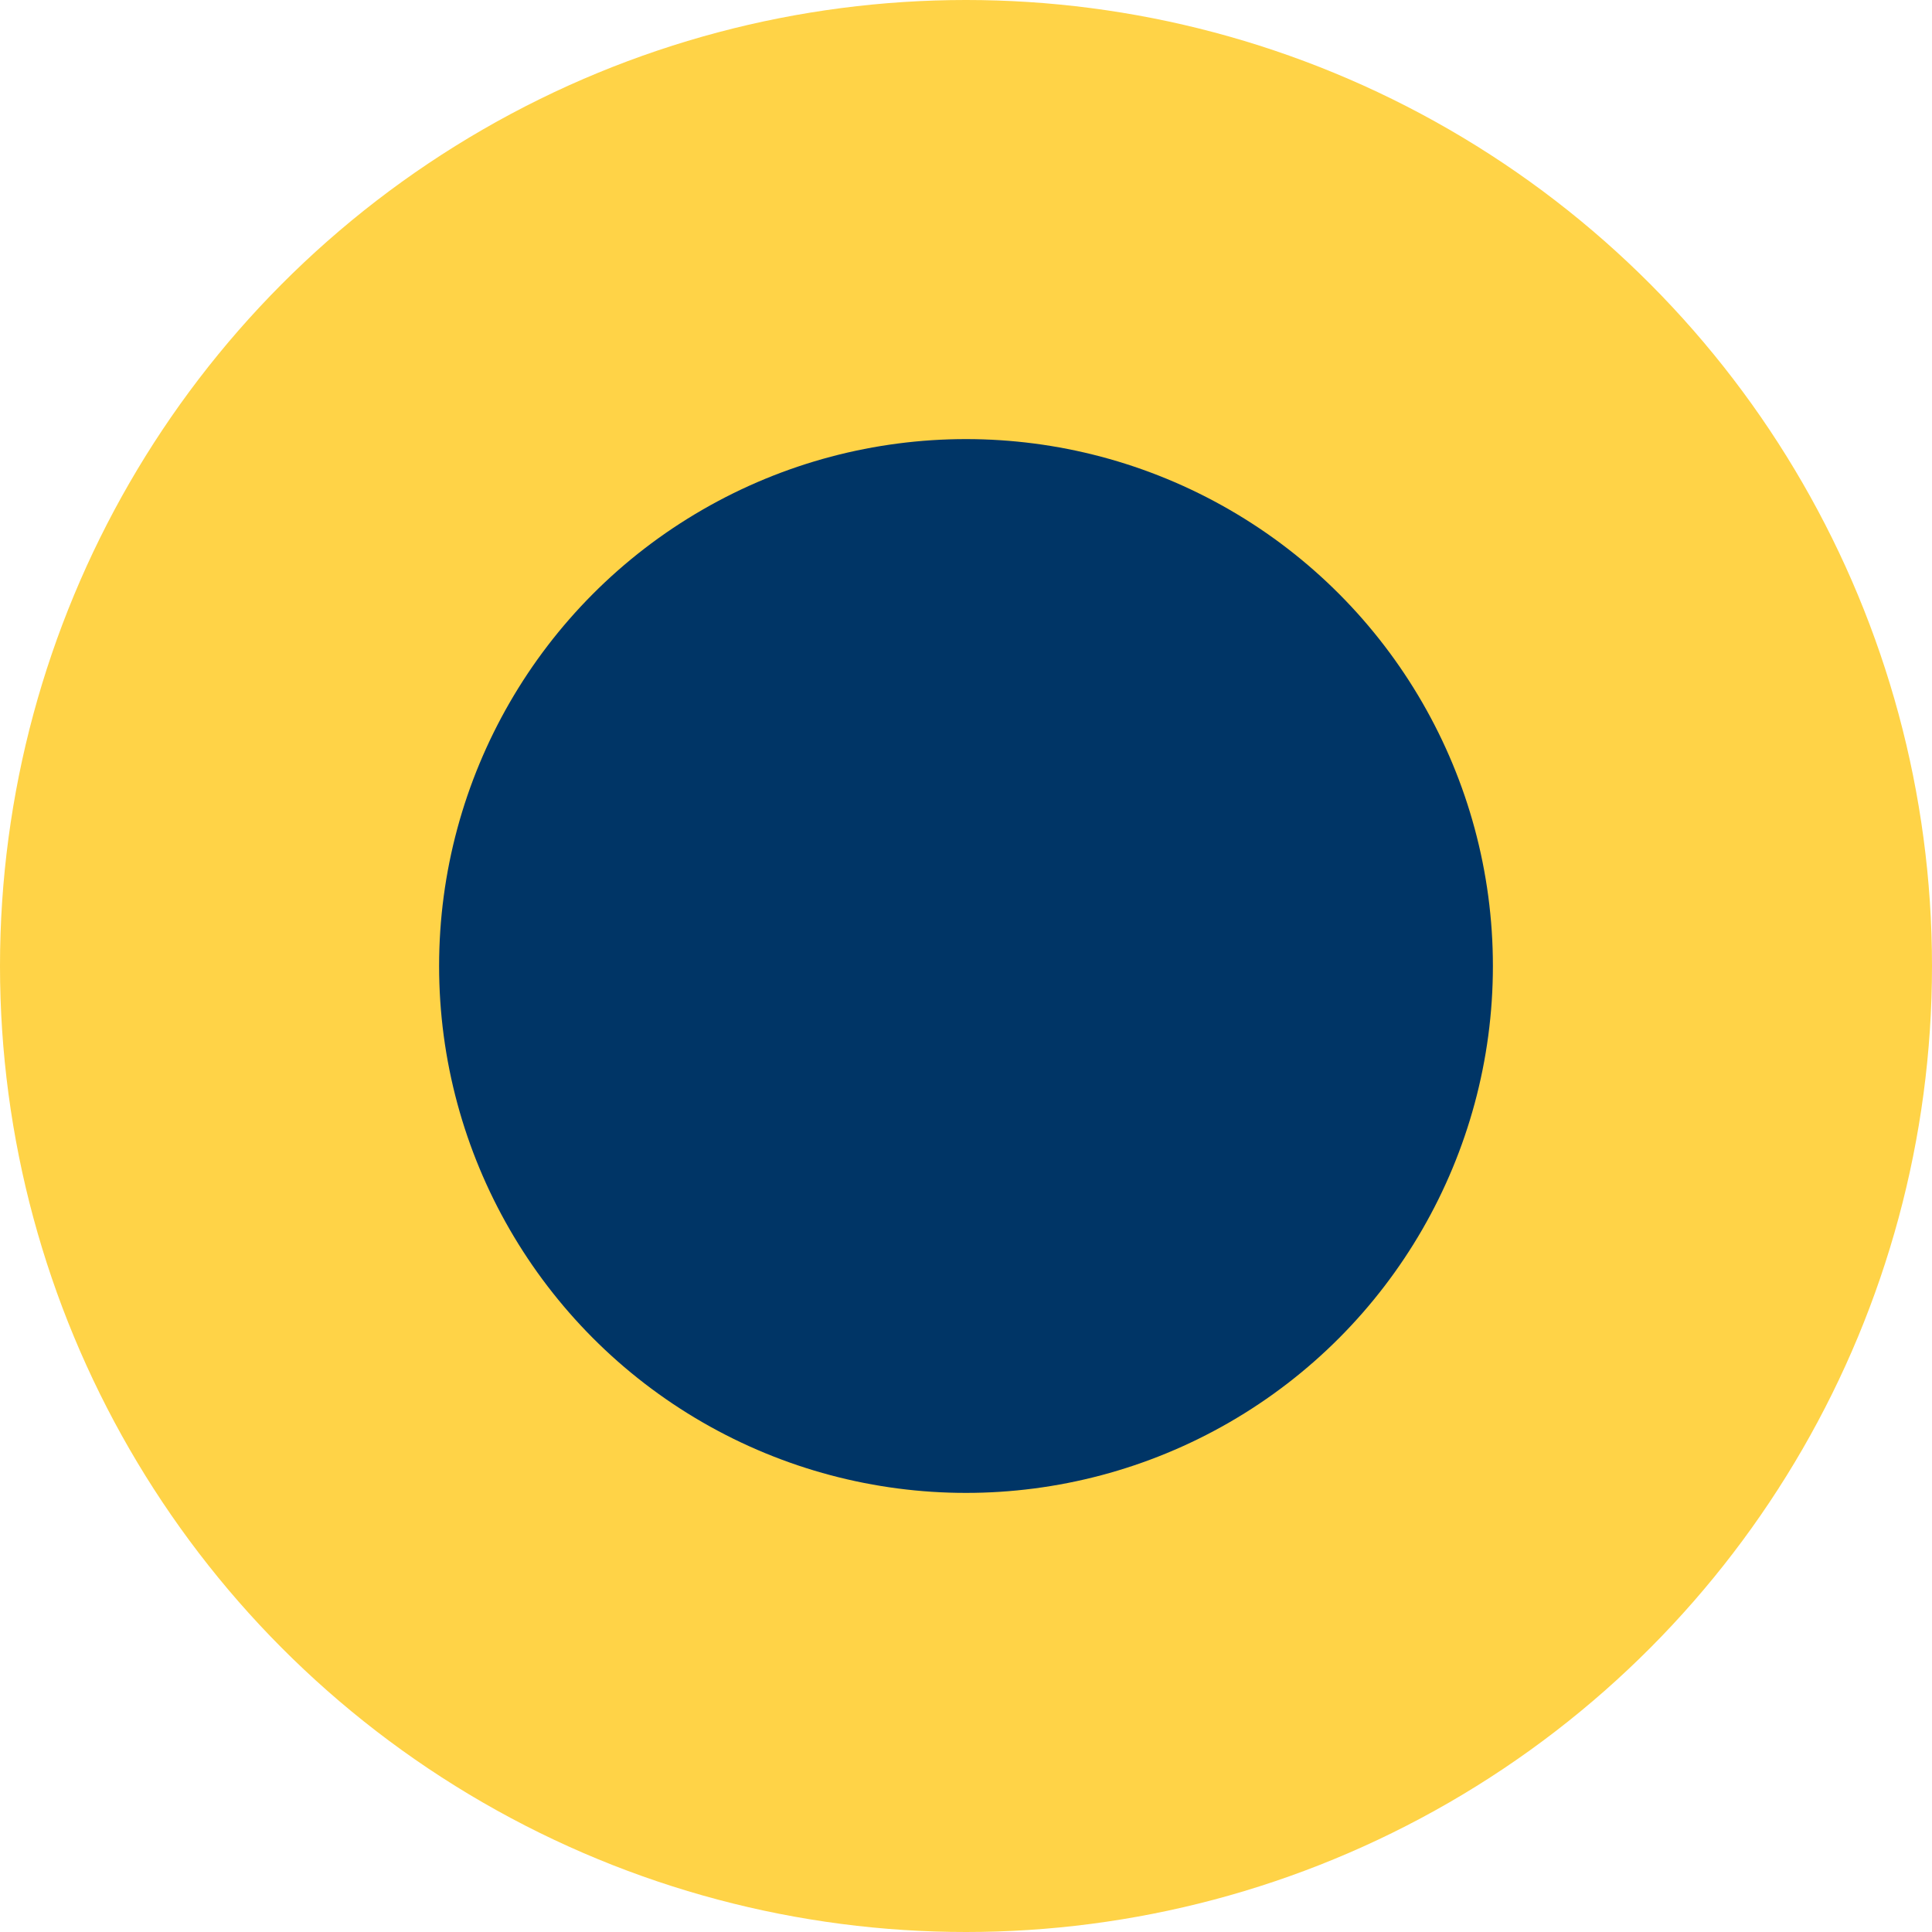 <svg width="18" height="18" viewBox="0 0 18 18" fill="none" xmlns="http://www.w3.org/2000/svg">
<circle cx="9" cy="9" r="9" fill="#FFC300" fill-opacity="0.72"/>
<circle cx="9" cy="9" r="4.909" fill="#003566"/>
</svg>
